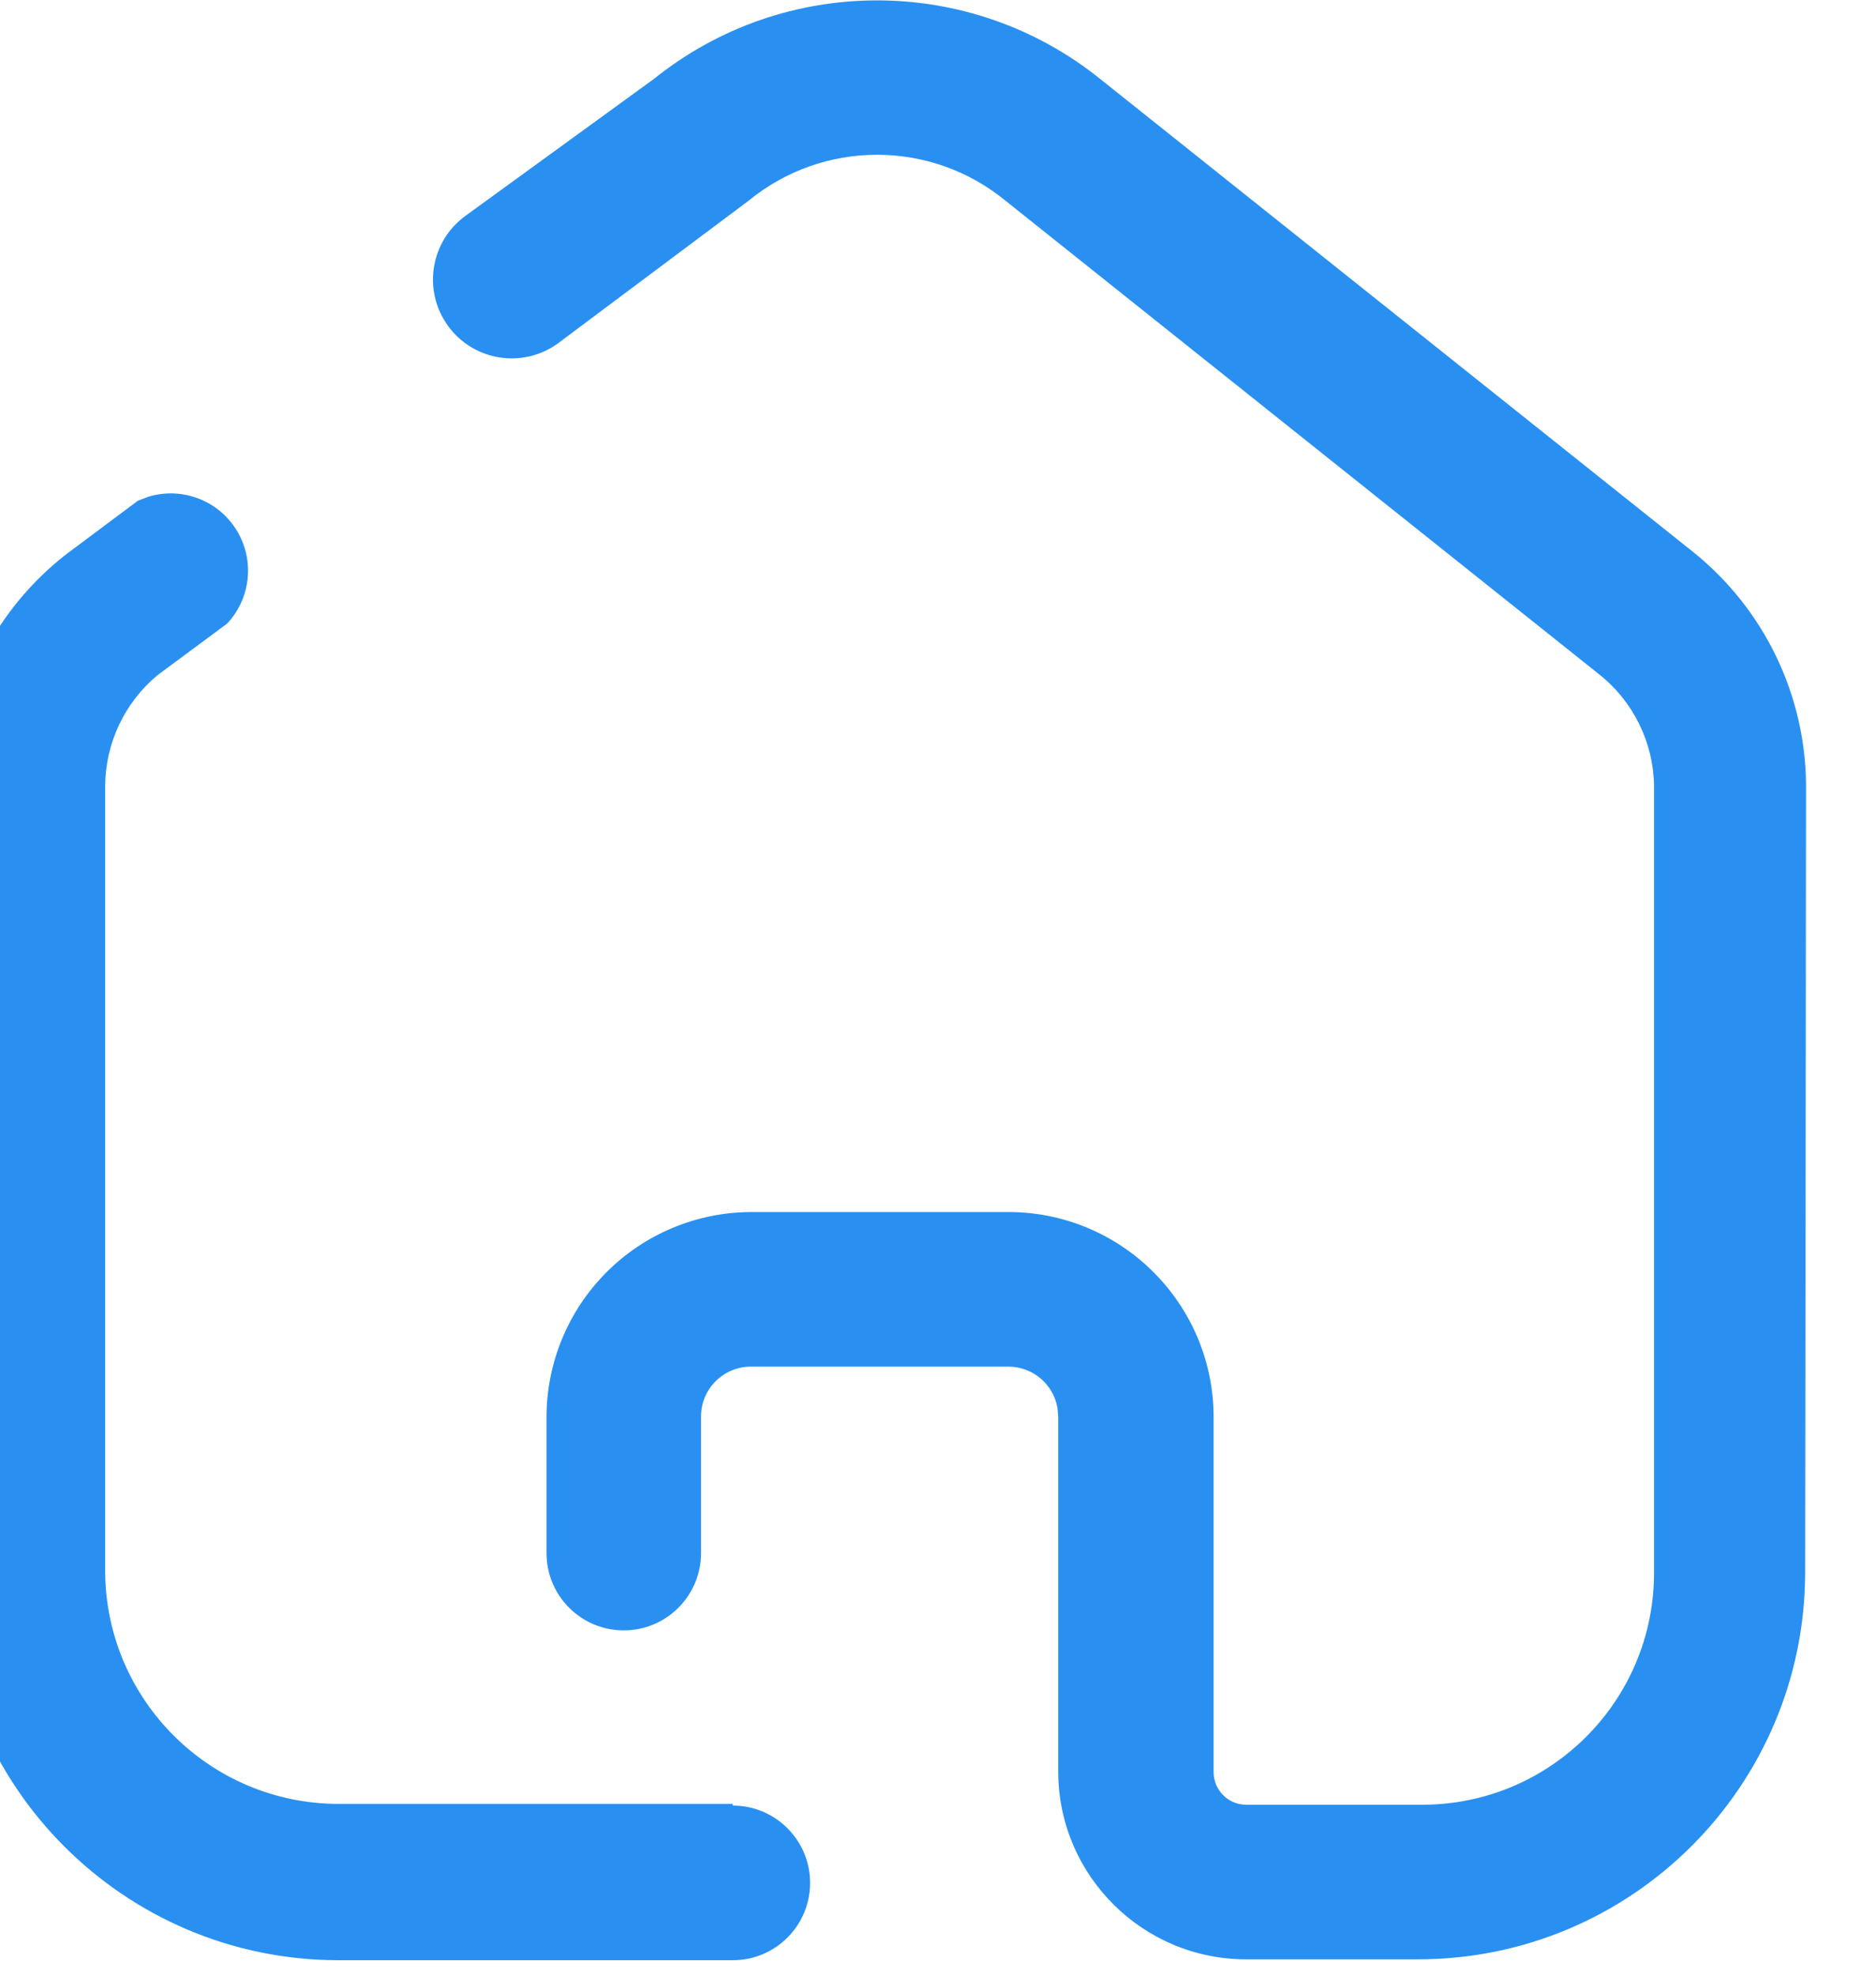 <svg width="38" height="40" viewBox="0 0 38 40" fill="none" xmlns="http://www.w3.org/2000/svg" xmlns:xlink="http://www.w3.org/1999/xlink">
<path d="M2.999,10.059C3.63,9.864 4.327,10.087 4.725,10.634C5.167,11.242 5.114,12.078 4.6,12.626L3.191,13.669C2.524,14.224 2.136,15.045 2.13,15.913L2.13,31.826C2.149,34.418 4.251,36.512 6.843,36.522L14.843,36.522L14.843,36.556C15.708,36.556 16.409,37.257 16.409,38.122C16.409,38.986 15.708,39.687 14.843,39.687L6.843,39.687C2.516,39.677 -0.99,36.171 -1,31.843L-1,15.913C-0.972,14.072 -0.108,12.344 1.348,11.217L2.791,10.139L2.999,10.059ZM13.243,1.6C15.884,-0.523 19.646,-0.523 22.287,1.6L34.304,11.182C35.728,12.328 36.564,14.051 36.583,15.878L36.565,31.826C36.565,36.158 33.054,39.669 28.722,39.669L25.243,39.669C23.147,39.669 21.444,37.975 21.435,35.878L21.435,28.678L21.419,28.497C21.333,28.026 20.921,27.669 20.426,27.669L15.209,27.669C14.938,27.669 14.679,27.778 14.489,27.971C14.3,28.164 14.195,28.425 14.2,28.695L14.2,31.443C14.2,32.308 13.499,33.009 12.635,33.009C11.77,33.009 11.07,32.308 11.07,31.443L11.07,28.695C11.07,27.593 11.507,26.536 12.287,25.756C13.066,24.977 14.124,24.539 15.226,24.539L20.443,24.539C22.732,24.549 24.583,26.407 24.583,28.695L24.583,35.878C24.583,36.243 24.878,36.539 25.243,36.539L28.809,36.539C31.402,36.539 33.504,34.437 33.504,31.843L33.504,15.913C33.492,15.03 33.083,14.2 32.391,13.652L20.374,4.069C18.859,2.822 16.672,2.822 15.157,4.069L11.296,6.956C10.58,7.47 9.583,7.307 9.07,6.591C8.556,5.876 8.719,4.879 9.435,4.365L13.243,1.6Z" fill="#2990F1"/>
</svg>
